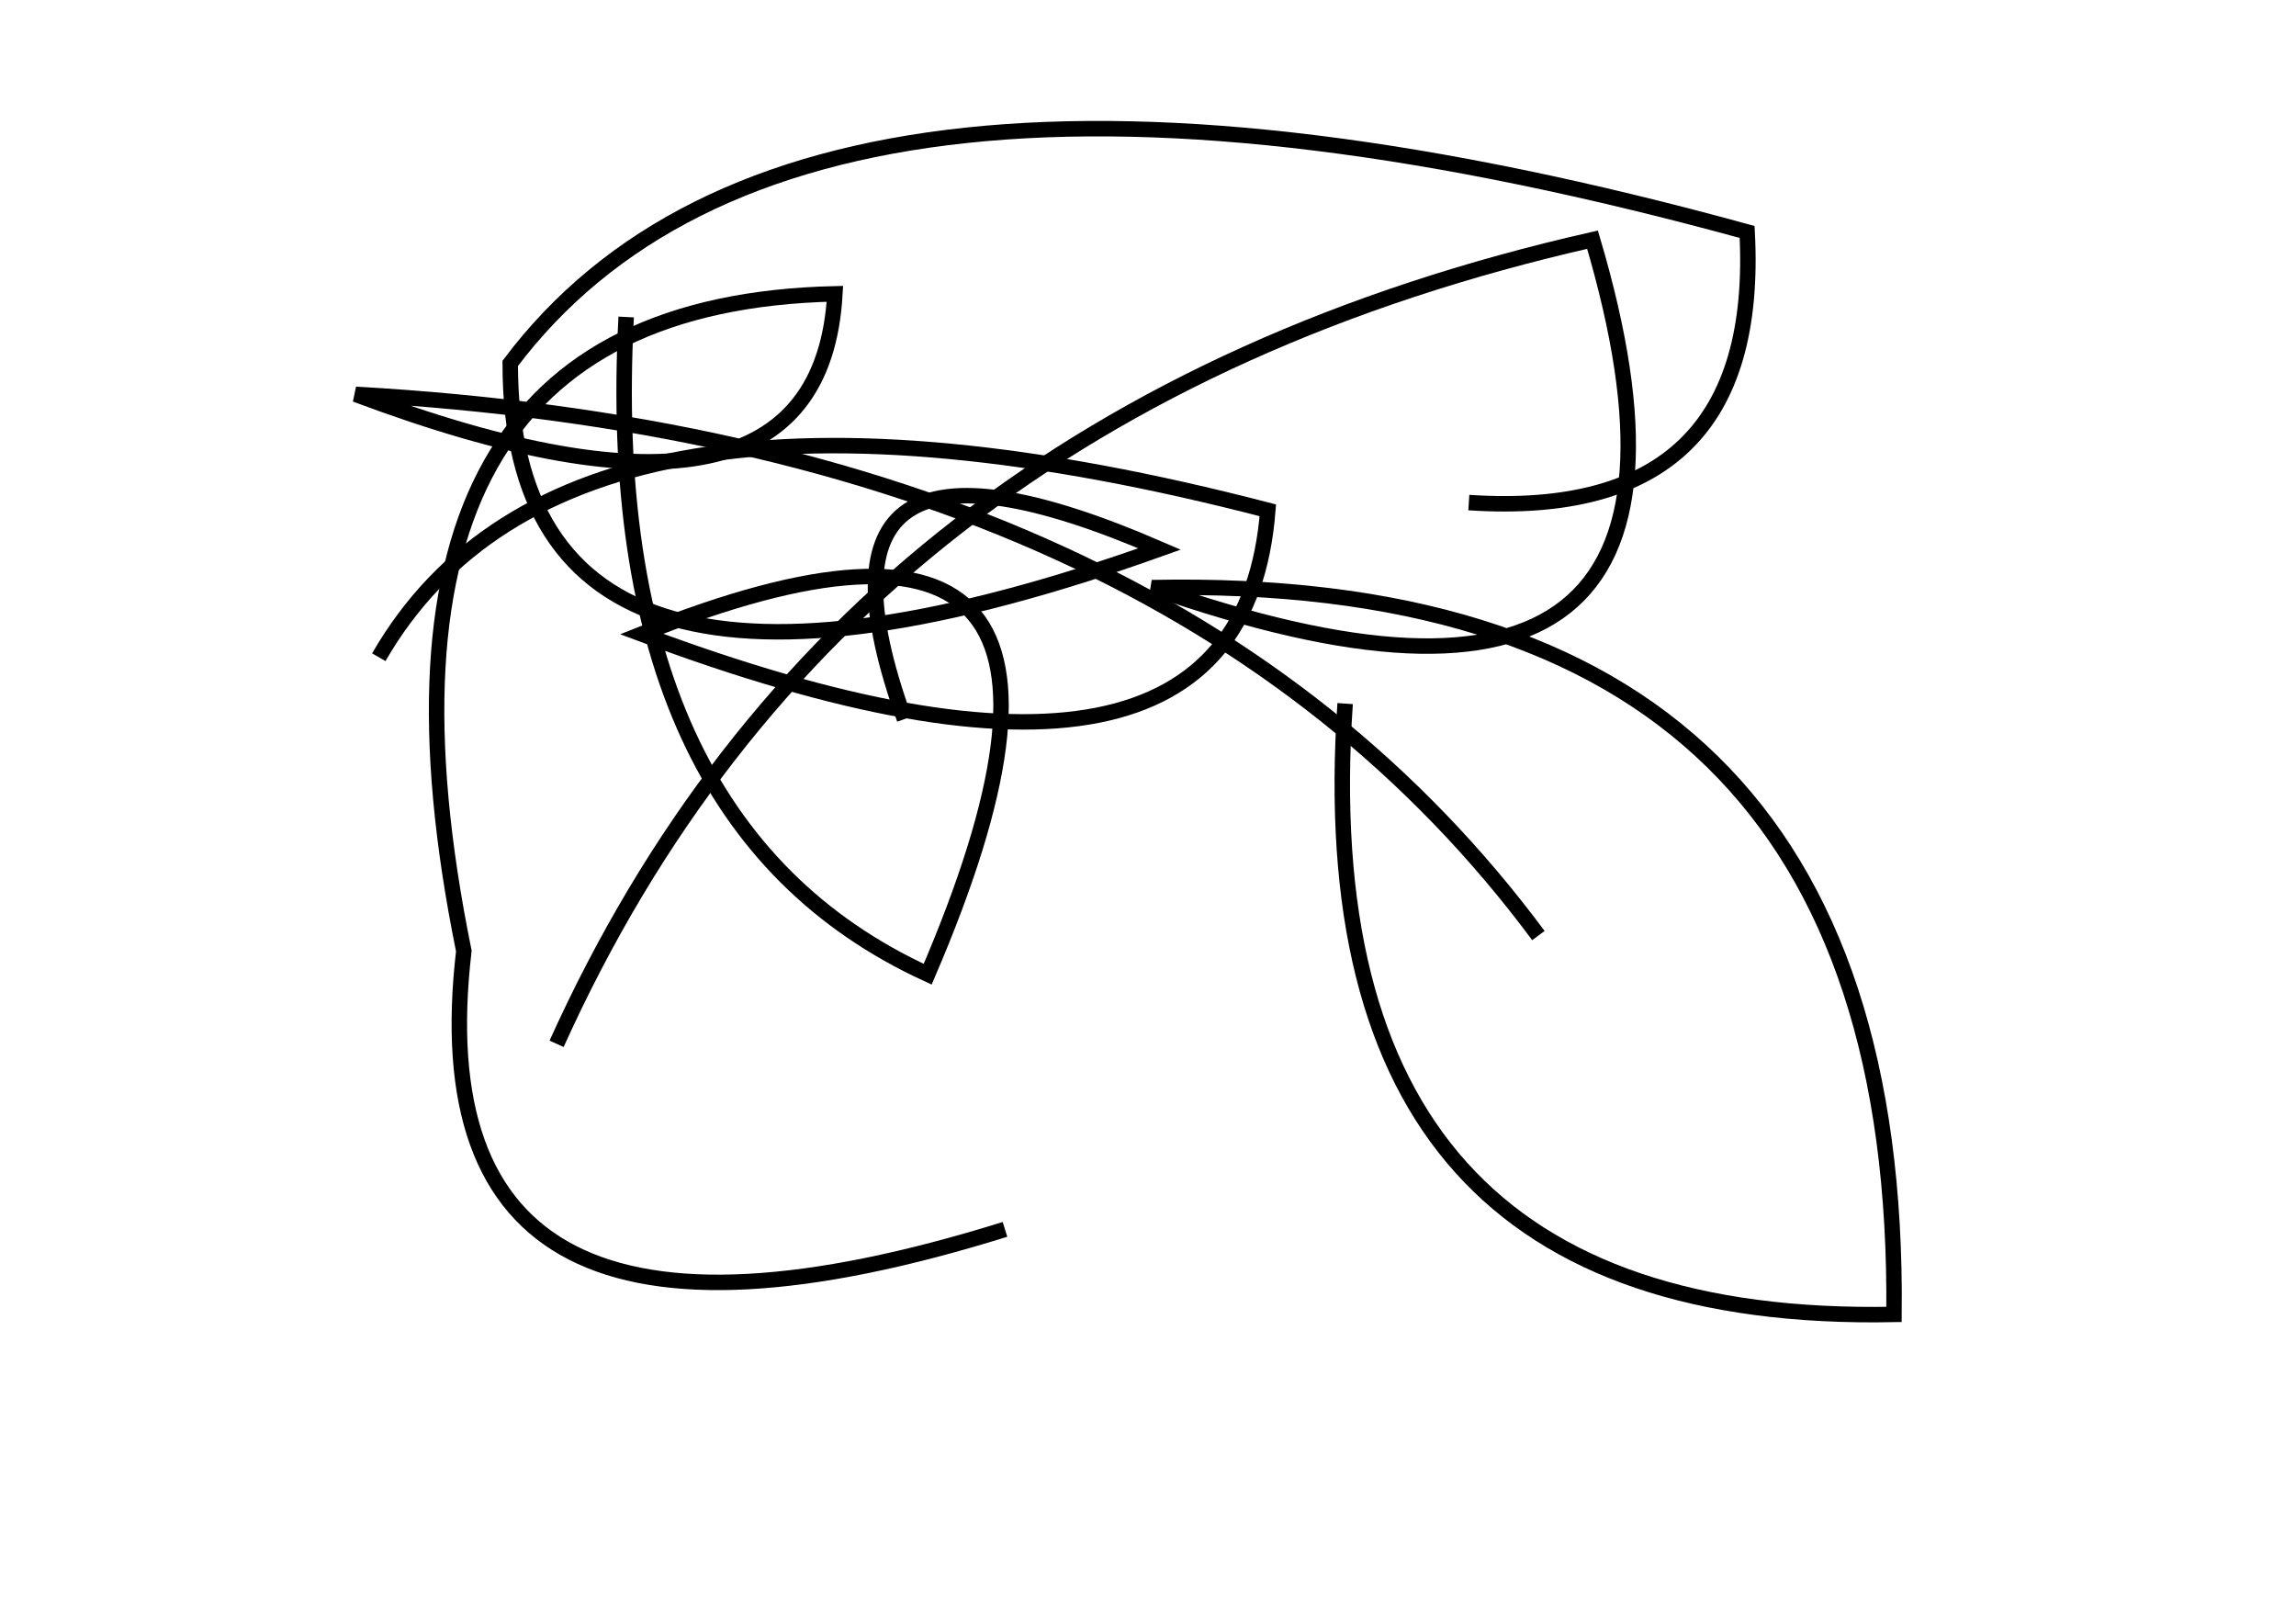 <?xml version="1.0" encoding="utf-8" ?>
<svg baseProfile="full" height="210mm" version="1.1" viewBox="0 0 297 210" width="297mm" xmlns="http://www.w3.org/2000/svg" xmlns:ev="http://www.w3.org/2001/xml-events" xmlns:xlink="http://www.w3.org/1999/xlink"><defs /><g transform="translate(43,30)"><path d="M 131,61 Q 125.5,141.5 202,140 Q 203.0,44.0 106,46 Q 184.5,73.5 163,1 Q 66.0,23.0 29,105" fill="none" stroke="black" stroke-width="2" /><path d="M 38,11 Q 34.5,76.5 77,96 Q 107.5,25.0 40,52 Q 117.5,81.0 121,36 Q 30.5,12.5 6,55" fill="none" stroke="black" stroke-width="2" /><path d="M 156,91 Q 108.5,27.0 3,21 Q 63.0,43.5 65,8 Q 0.0,9.5 17,93 Q 10.0,153.0 87,129" fill="none" stroke="black" stroke-width="2" /><path d="M 147,35 Q 185.0,37.5 183,0 Q 61.0,-33.5 23,17 Q 23.0,71.0 107,41 Q 58.5,20.0 74,63" fill="none" stroke="black" stroke-width="2" /></g></svg>
